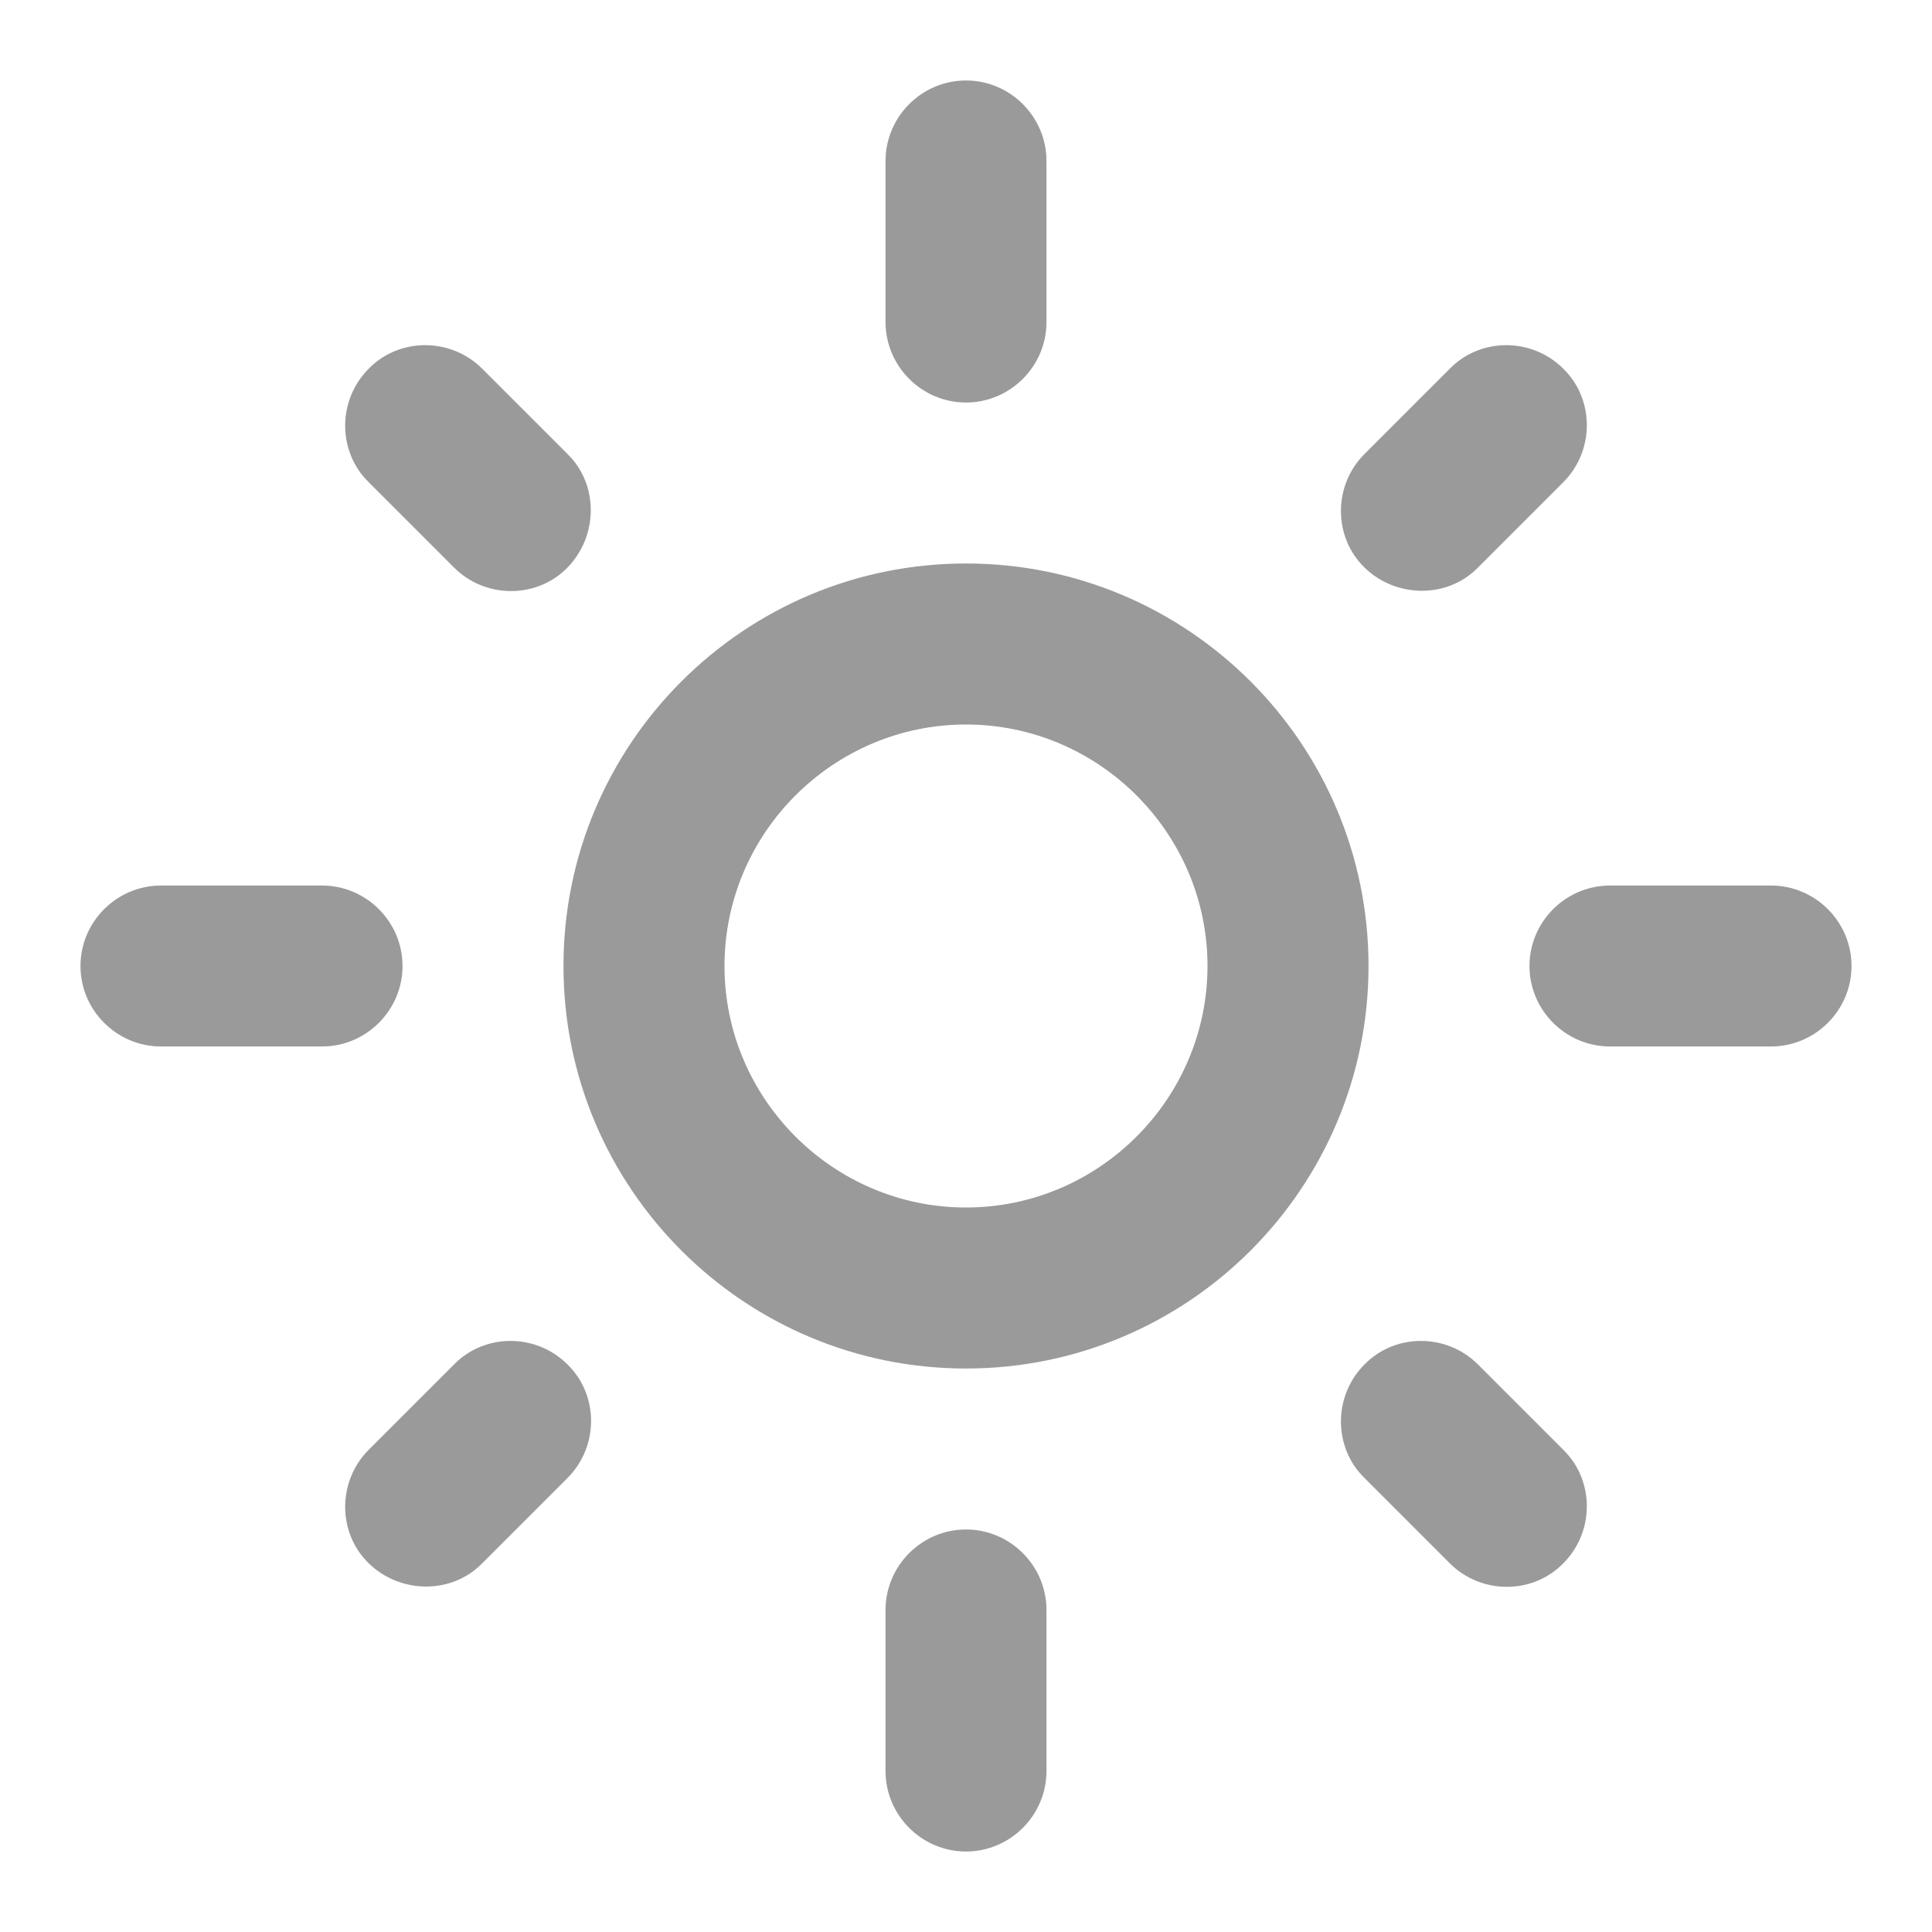 <svg width="32" height="32" viewBox="0 0 32 32" fill="none" xmlns="http://www.w3.org/2000/svg">
<path d="M16 12C18.2 12 20 13.8 20 16C20 18.2 18.2 20 16 20C13.8 20 12 18.2 12 16C12 13.8 13.8 12 16 12ZM16 9.333C12.32 9.333 9.333 12.32 9.333 16C9.333 19.68 12.32 22.667 16 22.667C19.68 22.667 22.667 19.68 22.667 16C22.667 12.32 19.68 9.333 16 9.333ZM2.667 17.333H5.333C6.067 17.333 6.667 16.733 6.667 16C6.667 15.267 6.067 14.667 5.333 14.667H2.667C1.933 14.667 1.333 15.267 1.333 16C1.333 16.733 1.933 17.333 2.667 17.333ZM26.667 17.333H29.333C30.067 17.333 30.667 16.733 30.667 16C30.667 15.267 30.067 14.667 29.333 14.667H26.667C25.933 14.667 25.333 15.267 25.333 16C25.333 16.733 25.933 17.333 26.667 17.333ZM14.667 2.667V5.333C14.667 6.067 15.267 6.667 16 6.667C16.733 6.667 17.333 6.067 17.333 5.333V2.667C17.333 1.933 16.733 1.333 16 1.333C15.267 1.333 14.667 1.933 14.667 2.667ZM14.667 26.667V29.333C14.667 30.067 15.267 30.667 16 30.667C16.733 30.667 17.333 30.067 17.333 29.333V26.667C17.333 25.933 16.733 25.333 16 25.333C15.267 25.333 14.667 25.933 14.667 26.667ZM7.987 6.107C7.467 5.587 6.613 5.587 6.107 6.107C5.587 6.627 5.587 7.48 6.107 7.987L7.52 9.4C8.04 9.92 8.893 9.92 9.4 9.4C9.907 8.88 9.92 8.027 9.4 7.52L7.987 6.107ZM24.48 22.6C23.96 22.08 23.107 22.08 22.6 22.6C22.08 23.12 22.08 23.973 22.6 24.48L24.013 25.893C24.533 26.413 25.387 26.413 25.893 25.893C26.413 25.373 26.413 24.52 25.893 24.013L24.48 22.6ZM25.893 7.987C26.413 7.467 26.413 6.613 25.893 6.107C25.373 5.587 24.52 5.587 24.013 6.107L22.6 7.52C22.08 8.04 22.08 8.893 22.6 9.4C23.12 9.907 23.973 9.92 24.48 9.4L25.893 7.987ZM9.4 24.48C9.92 23.96 9.92 23.107 9.4 22.6C8.88 22.08 8.027 22.08 7.52 22.6L6.107 24.013C5.587 24.533 5.587 25.387 6.107 25.893C6.627 26.4 7.48 26.413 7.987 25.893L9.4 24.48Z" fill="#9A9A9A"/>
</svg>
